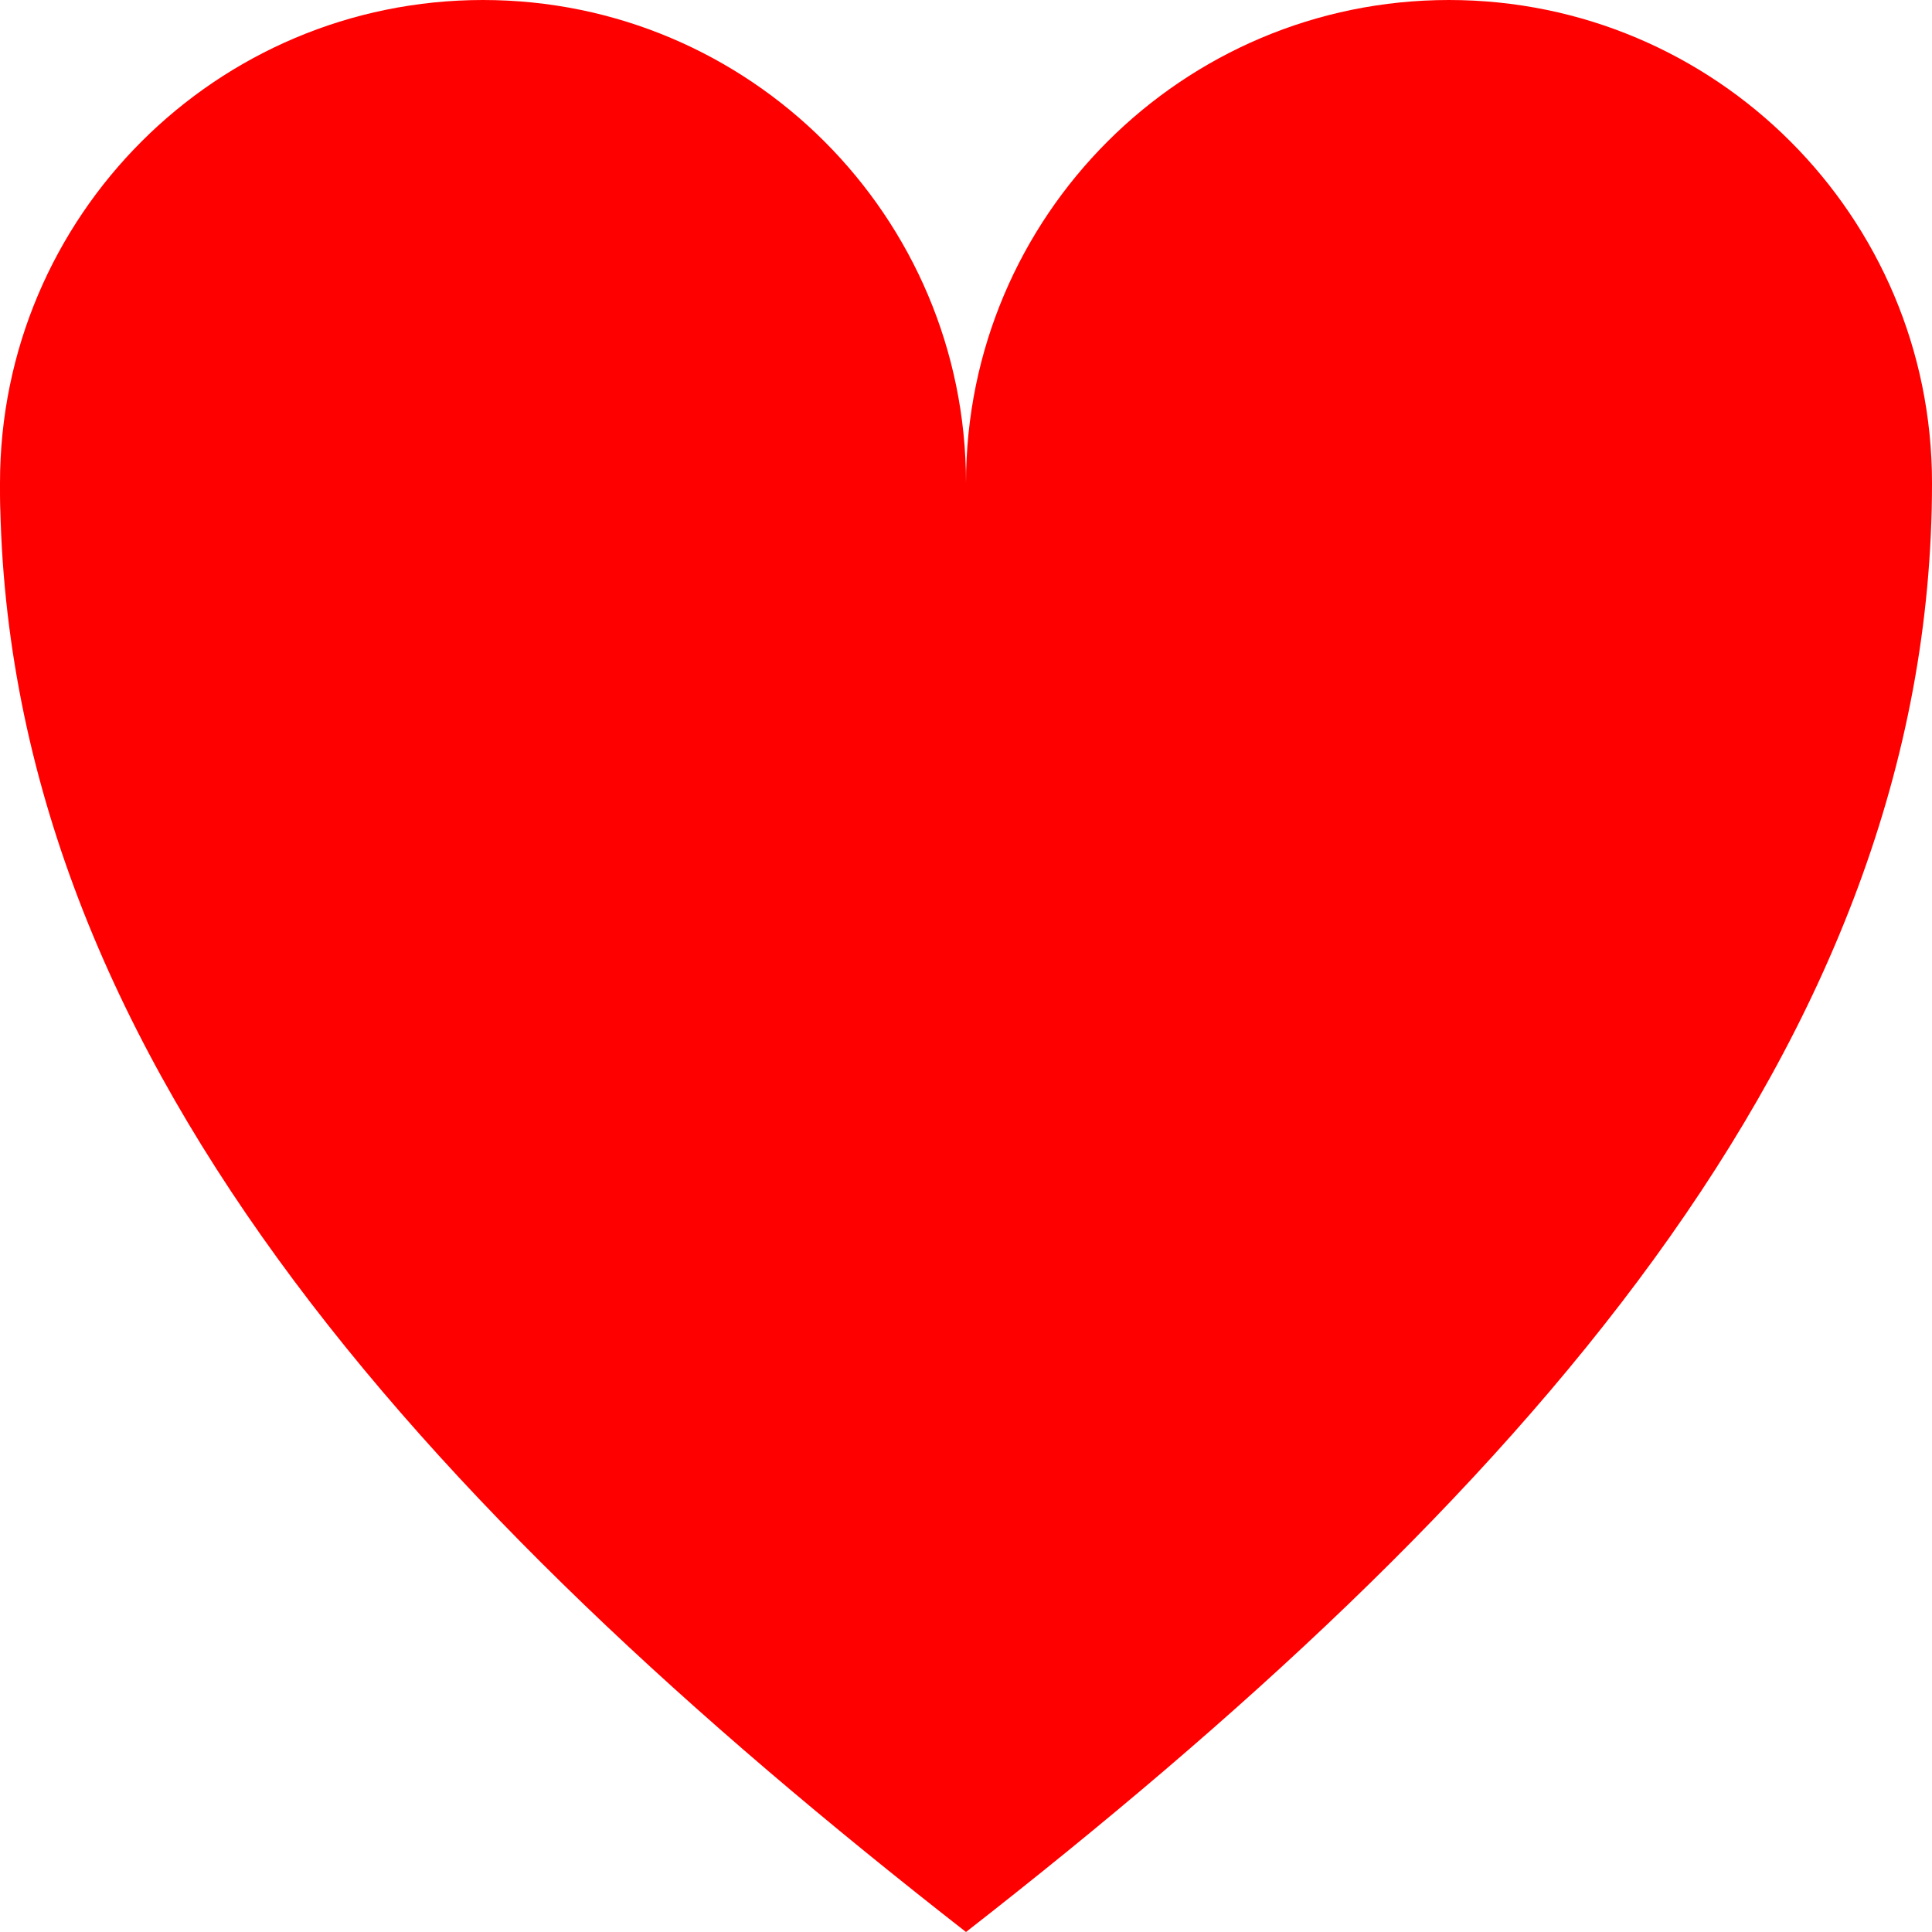<?xml version="1.0" encoding="UTF-8" standalone="no"?>
<!-- Created with Inkscape (http://www.inkscape.org/) -->

<svg
   xmlns:dc="http://purl.org/dc/elements/1.1/"
   xmlns:cc="http://creativecommons.org/ns#"
   xmlns:rdf="http://www.w3.org/1999/02/22-rdf-syntax-ns#"
   xmlns:svg="http://www.w3.org/2000/svg"
   xmlns="http://www.w3.org/2000/svg"
   xmlns:sodipodi="http://sodipodi.sourceforge.net/DTD/sodipodi-0.dtd"
   xmlns:inkscape="http://www.inkscape.org/namespaces/inkscape"
   width="4"
   height="4"
   id="svg2"
   version="1.1"
   inkscape:version="0.48.5 r10040"
   sodipodi:docname="Neues Dokument 17">
  <defs
     id="defs4" />
  <sodipodi:namedview
     id="base"
     pagecolor="#ffffff"
     bordercolor="#666666"
     borderopacity="1.0"
     inkscape:pageopacity="0.0"
     inkscape:pageshadow="2"
     inkscape:zoom="131"
     inkscape:cx="2"
     inkscape:cy="2"
     inkscape:document-units="px"
     inkscape:current-layer="layer1"
     showgrid="true"
     objecttolerance="10000"
     guidetolerance="10000"
     showguides="true"
     inkscape:guide-bbox="true"
     inkscape:window-width="1024"
     inkscape:window-height="741"
     inkscape:window-x="0"
     inkscape:window-y="2"
     inkscape:window-maximized="1">
    <inkscape:grid
       type="xygrid"
       id="grid3004"
       empspacing="4"
       visible="true"
       enabled="true"
       snapvisiblegridlinesonly="true" />
    <sodipodi:guide
       orientation="0,1"
       position="5,0"
       id="guide3006" />
    <sodipodi:guide
       orientation="-0.707,0.707"
       position="0,0"
       id="guide3008" />
    <sodipodi:guide
       orientation="0.707,0.707"
       position="-1,5"
       id="guide3010" />
    <sodipodi:guide
       orientation="1,0"
       position="0,5"
       id="guide3012" />
  </sodipodi:namedview>
  <g
     inkscape:label="Ebene 1"
     inkscape:groupmode="layer"
     id="layer1"
     transform="translate(0,-1048.362)">
    <path
       style="fill:red;stroke:none"
       d="M 1 0 C 0.448 1.110223e-16 -6.7957939e-18 0.448 0 1 C 0 1.552 0.448 2 1 2 C 1.552 2 2 1.552 2 1 C 2 0.448 1.552 -2.288404e-16 1 0 z M 2 1 L 2 4 C 3.133 3.116 4 2.167 4 1 C 4 0.448 3.552 -2.3563619e-16 3 0 C 2.448 1.110223e-16 2 0.448 2 1 z "
       transform="translate(0,1048.362)"
       id="path4264" />
    <path
       style="fill:red;fill-opacity:1;stroke:none"
       d="M 0,1 C 2.3763388e-4,2.167 0.867,3.116 2,4 L 2,1 z"
       id="path4268"
       inkscape:connector-curvature="0"
       transform="translate(0,1048.362)"
       sodipodi:nodetypes="cccc" />
  </g>
</svg>
